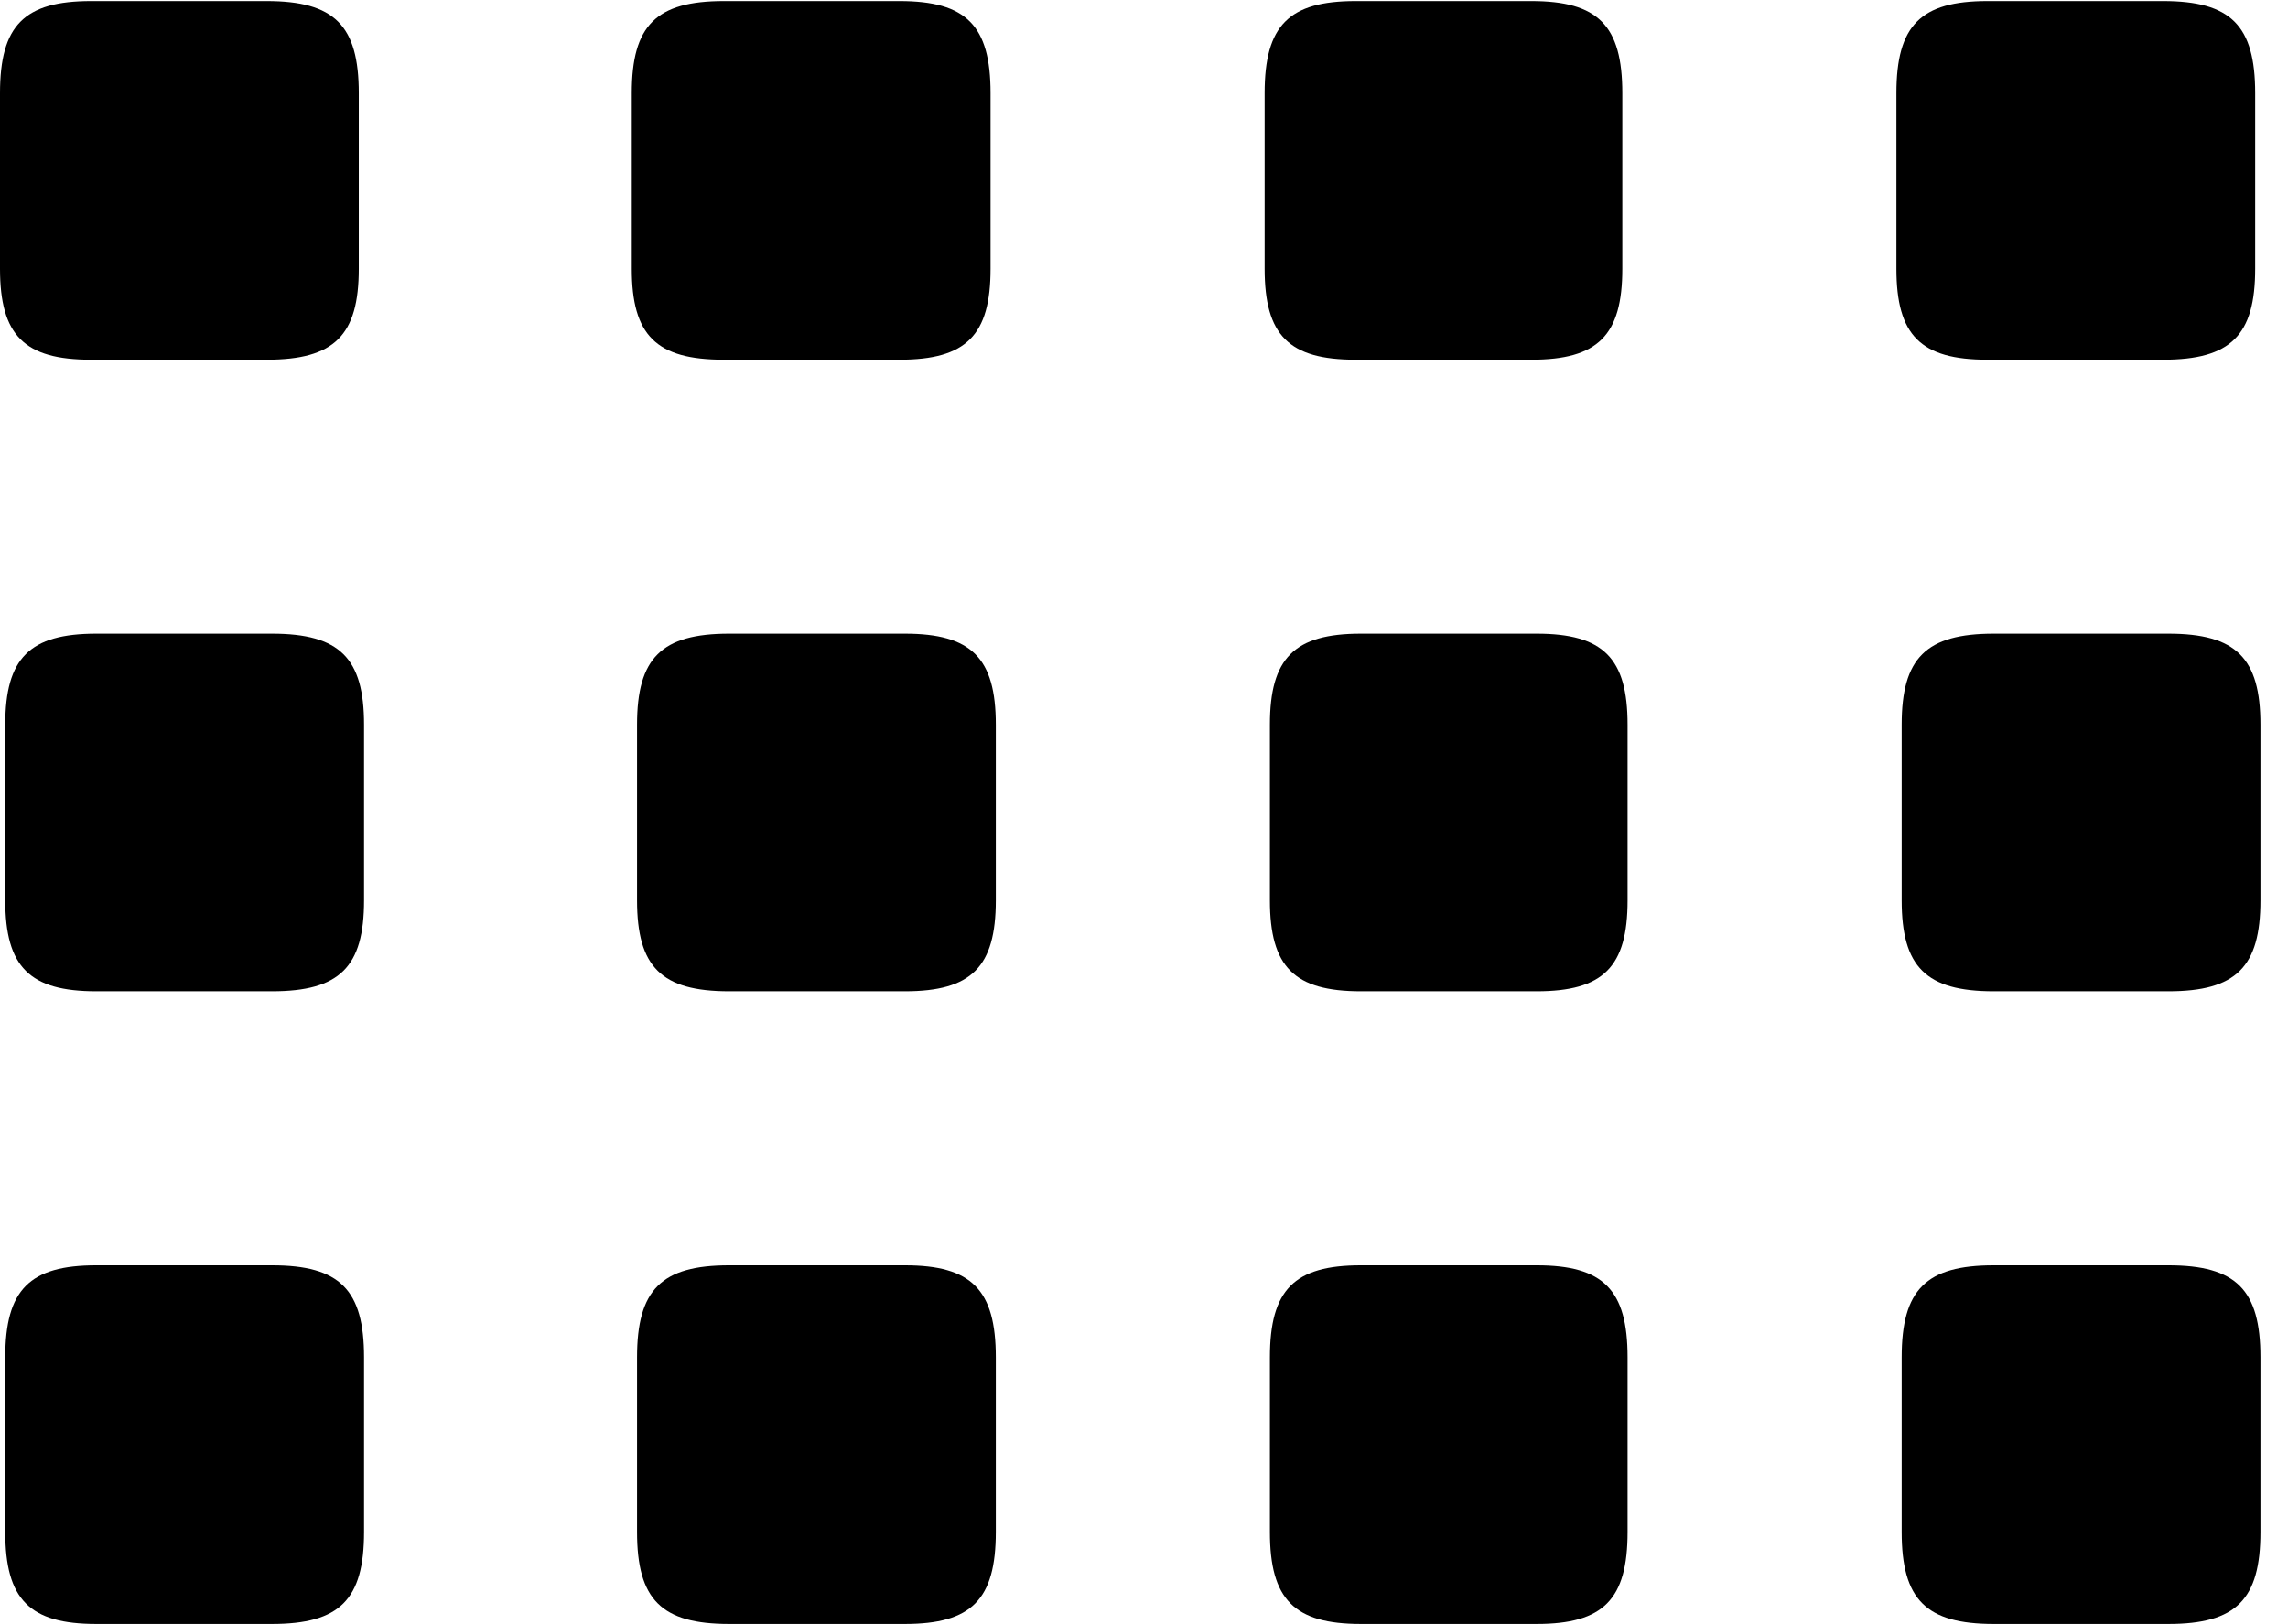<svg version="1.1" xmlns="http://www.w3.org/2000/svg" xmlns:xlink="http://www.w3.org/1999/xlink" viewBox="0 0 29.559 20.986">
 <g>
  
  <path d="M25.758 20.986L28.014 20.986C28.889 20.986 29.203 20.672 29.203 19.797L29.203 17.541C29.203 16.666 28.889 16.352 28.014 16.352L25.758 16.352C24.883 16.352 24.568 16.666 24.568 17.541L24.568 19.797C24.568 20.672 24.883 20.986 25.758 20.986Z" style="fill:hsl(0 0 0/0.85)"></path>
  <path d="M17.582 20.986L19.852 20.986C20.713 20.986 21.027 20.672 21.027 19.797L21.027 17.541C21.027 16.666 20.713 16.352 19.852 16.352L17.582 16.352C16.721 16.352 16.406 16.666 16.406 17.541L16.406 19.797C16.406 20.672 16.721 20.986 17.582 20.986Z" style="fill:hsl(0 0 0/0.85)"></path>
  <path d="M9.42 20.986L11.69 20.986C12.551 20.986 12.865 20.672 12.865 19.797L12.865 17.541C12.865 16.666 12.551 16.352 11.69 16.352L9.42 16.352C8.545 16.352 8.23 16.666 8.23 17.541L8.23 19.797C8.23 20.672 8.545 20.986 9.42 20.986Z" style="fill:hsl(0 0 0/0.85)"></path>
  <path d="M1.244 20.986L3.514 20.986C4.389 20.986 4.703 20.672 4.703 19.797L4.703 17.541C4.703 16.666 4.389 16.352 3.514 16.352L1.244 16.352C0.383 16.352 0.068 16.666 0.068 17.541L0.068 19.797C0.068 20.672 0.383 20.986 1.244 20.986Z" style="fill:hsl(0 0 0/0.85)"></path>
  <path d="M25.758 12.81L28.014 12.81C28.889 12.81 29.203 12.496 29.203 11.635L29.203 9.365C29.203 8.504 28.889 8.189 28.014 8.189L25.758 8.189C24.883 8.189 24.568 8.504 24.568 9.365L24.568 11.635C24.568 12.496 24.883 12.81 25.758 12.81Z" style="fill:hsl(0 0 0/0.85)"></path>
  <path d="M17.582 12.81L19.852 12.81C20.713 12.81 21.027 12.496 21.027 11.635L21.027 9.365C21.027 8.504 20.713 8.189 19.852 8.189L17.582 8.189C16.721 8.189 16.406 8.504 16.406 9.365L16.406 11.635C16.406 12.496 16.721 12.81 17.582 12.81Z" style="fill:hsl(0 0 0/0.85)"></path>
  <path d="M9.42 12.81L11.69 12.81C12.551 12.81 12.865 12.496 12.865 11.635L12.865 9.365C12.865 8.504 12.551 8.189 11.69 8.189L9.42 8.189C8.545 8.189 8.23 8.504 8.23 9.365L8.23 11.635C8.23 12.496 8.545 12.81 9.42 12.81Z" style="fill:hsl(0 0 0/0.85)"></path>
  <path d="M1.244 12.81L3.514 12.81C4.389 12.81 4.703 12.496 4.703 11.635L4.703 9.365C4.703 8.504 4.389 8.189 3.514 8.189L1.244 8.189C0.383 8.189 0.068 8.504 0.068 9.365L0.068 11.635C0.068 12.496 0.383 12.81 1.244 12.81Z" style="fill:hsl(0 0 0/0.85)"></path>
  <path d="M25.676 4.648L27.945 4.648C28.82 4.648 29.135 4.334 29.135 3.473L29.135 1.203C29.135 0.328 28.82 0.014 27.945 0.014L25.676 0.014C24.814 0.014 24.5 0.328 24.5 1.203L24.5 3.473C24.5 4.334 24.814 4.648 25.676 4.648Z" style="fill:hsl(0 0 0/0.85)"></path>
  <path d="M17.514 4.648L19.783 4.648C20.645 4.648 20.959 4.334 20.959 3.473L20.959 1.203C20.959 0.328 20.645 0.014 19.783 0.014L17.514 0.014C16.652 0.014 16.338 0.328 16.338 1.203L16.338 3.473C16.338 4.334 16.652 4.648 17.514 4.648Z" style="fill:hsl(0 0 0/0.85)"></path>
  <path d="M9.352 4.648L11.621 4.648C12.482 4.648 12.797 4.334 12.797 3.473L12.797 1.203C12.797 0.328 12.482 0.014 11.621 0.014L9.352 0.014C8.477 0.014 8.162 0.328 8.162 1.203L8.162 3.473C8.162 4.334 8.477 4.648 9.352 4.648Z" style="fill:hsl(0 0 0/0.85)"></path>
  <path d="M1.176 4.648L3.445 4.648C4.32 4.648 4.635 4.334 4.635 3.473L4.635 1.203C4.635 0.328 4.32 0.014 3.445 0.014L1.176 0.014C0.314 0.014 0 0.328 0 1.203L0 3.473C0 4.334 0.314 4.648 1.176 4.648Z" style="fill:hsl(0 0 0/0.85)"></path>
 </g>
</svg>